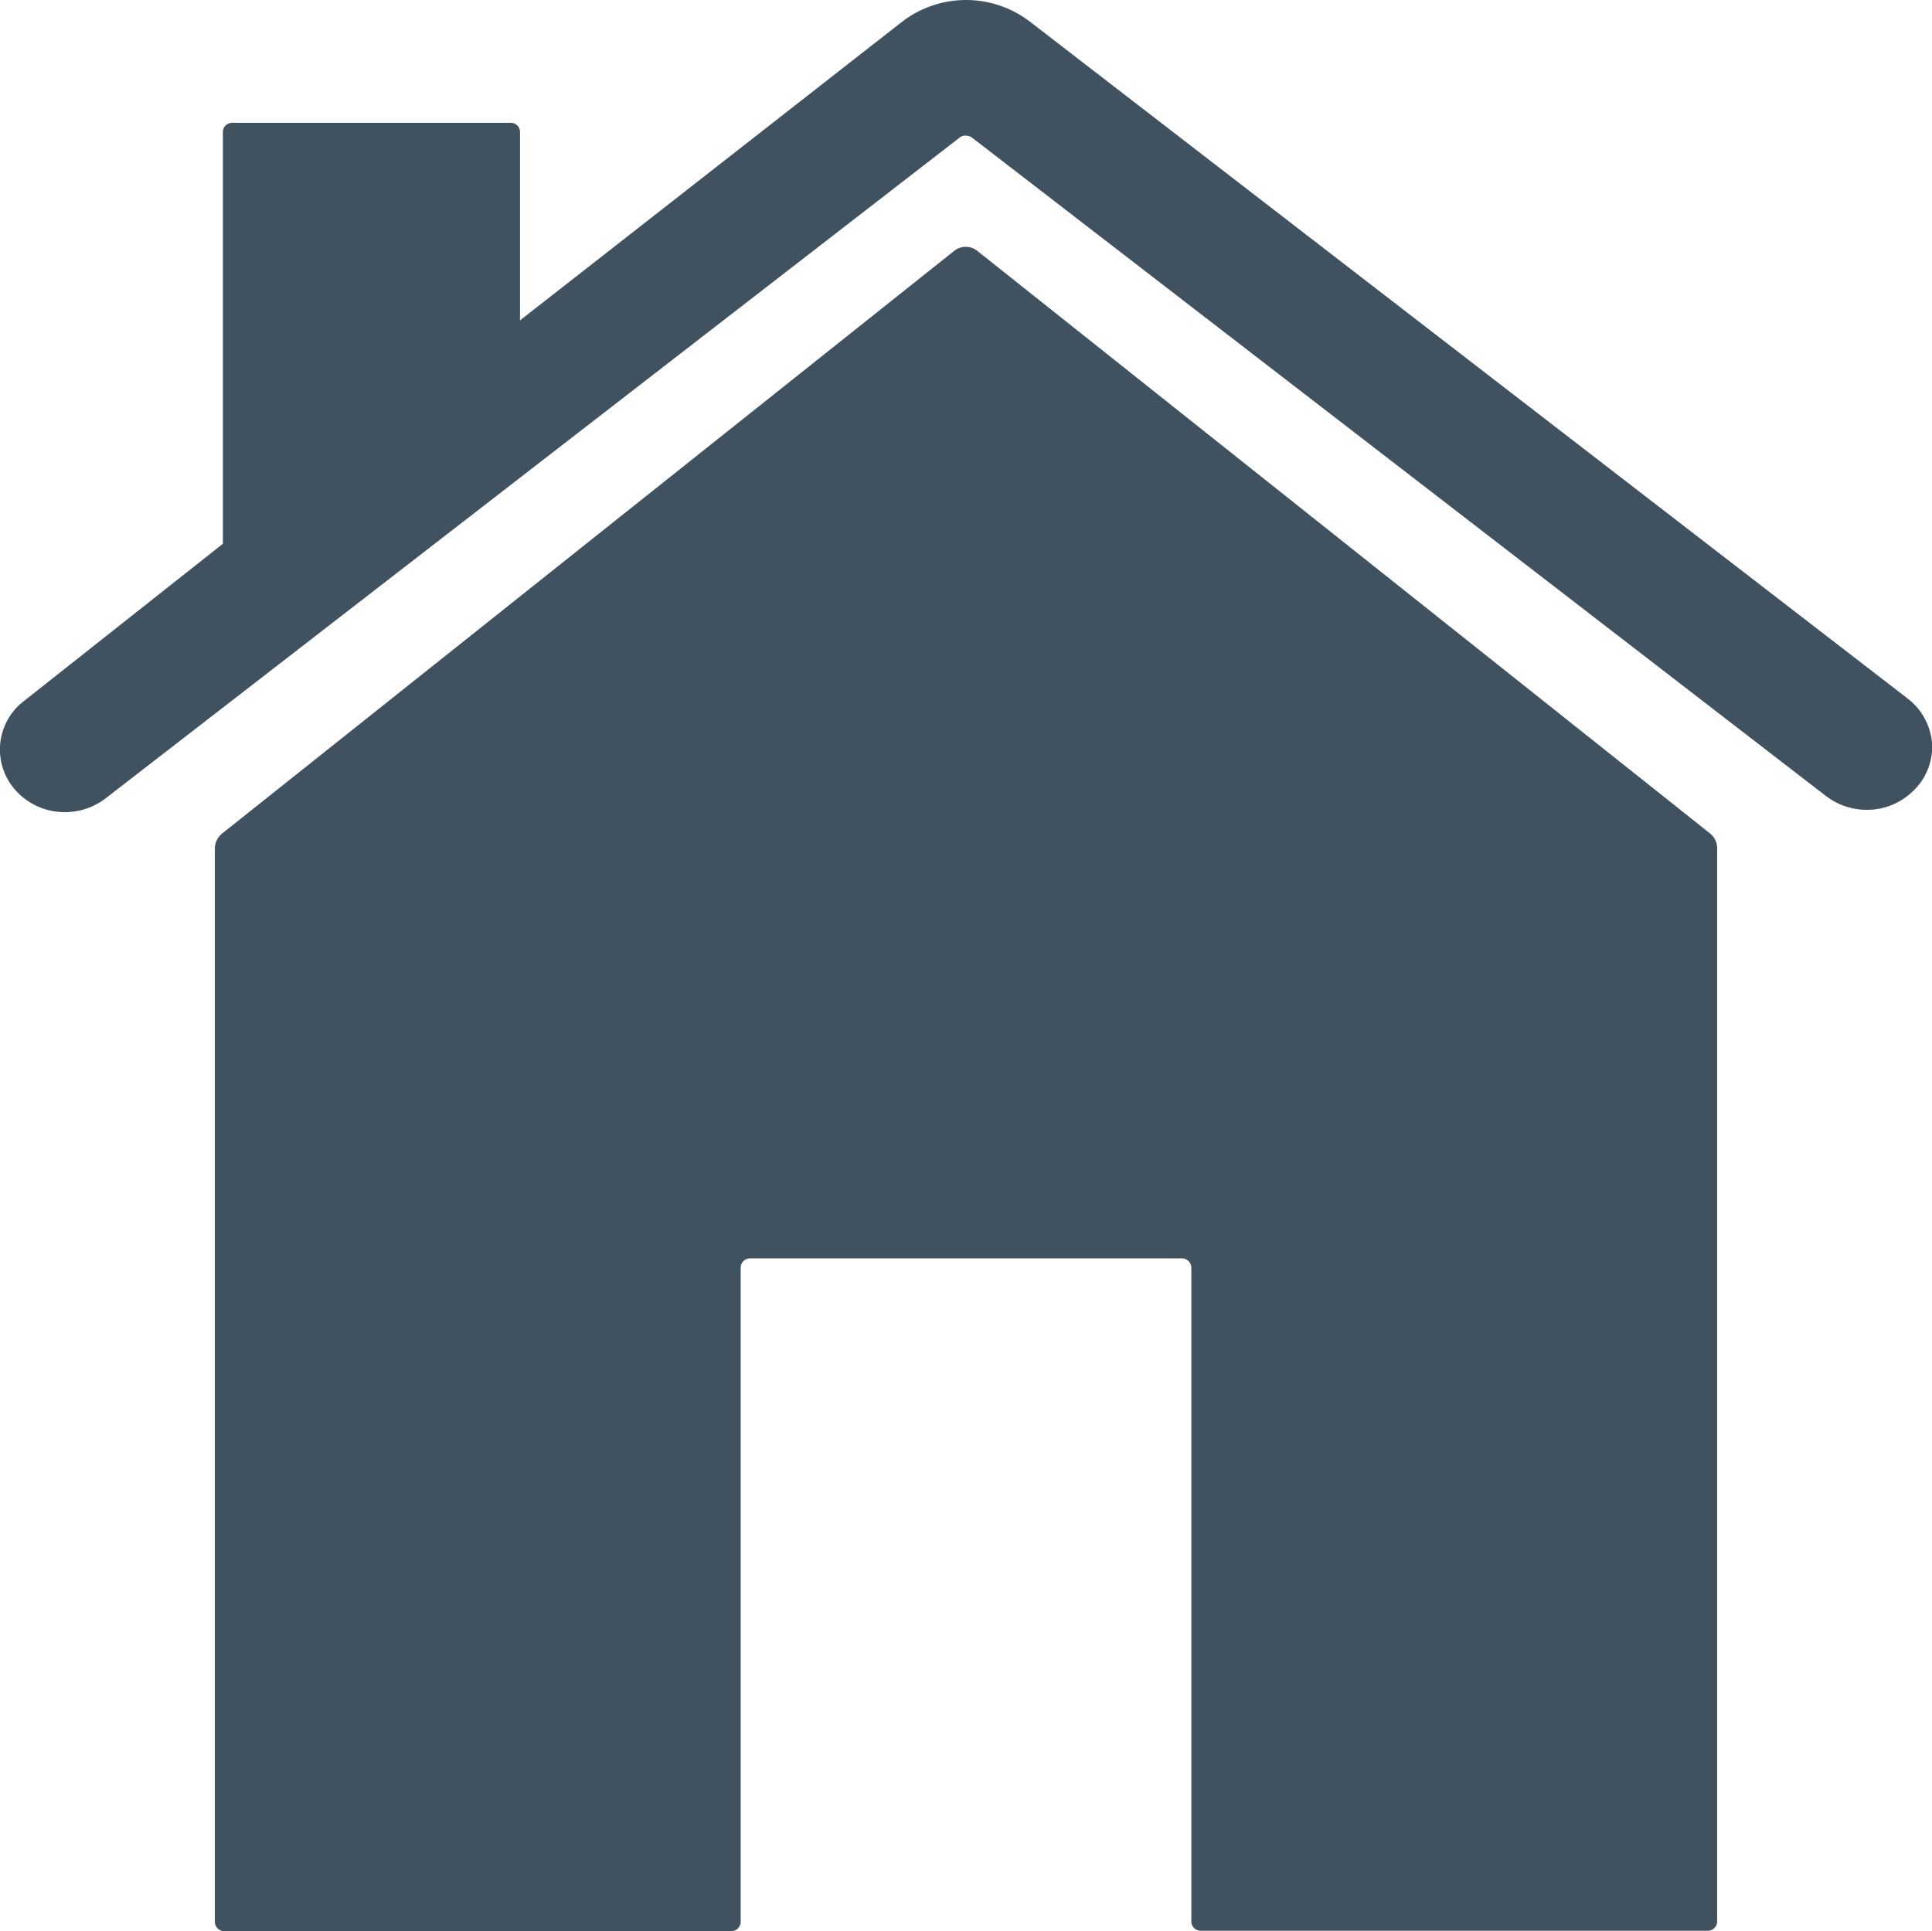 <svg xmlns="http://www.w3.org/2000/svg" width="19" height="18.994" viewBox="0 0 19 18.994"><defs><style>.a{fill:#405260;}</style></defs><g transform="translate(-3.374 -3.375)"><path class="a" d="M14.253,7.3a.182.182,0,0,0-.231,0l-7.2,5.731a.192.192,0,0,0-.069.142V23.733a.092.092,0,0,0,.092.092h4.987a.092.092,0,0,0,.092-.092V17.3a.092.092,0,0,1,.092-.092h4.248a.092.092,0,0,1,.092.092v6.429a.092.092,0,0,0,.092.092h4.987a.092.092,0,0,0,.092-.092V13.171a.185.185,0,0,0-.069-.142Z" transform="translate(-1.266 -1.456)"/><path class="a" d="M22.126,10.239,13.5,3.586a1.033,1.033,0,0,0-1.251,0L8.488,6.526V4.671A.09.09,0,0,0,8.4,4.583H5.657a.09.09,0,0,0-.091.088V8.723l-1.95,1.542a.6.6,0,0,0-.055.918.648.648,0,0,0,.452.18.659.659,0,0,0,.4-.136l8.4-6.5a.084.084,0,0,1,.059-.018.114.114,0,0,1,.059.018l8.4,6.477a.659.659,0,0,0,.4.136.645.645,0,0,0,.452-.18.6.6,0,0,0,.192-.47A.618.618,0,0,0,22.126,10.239Z" transform="translate(0)"/></g></svg>